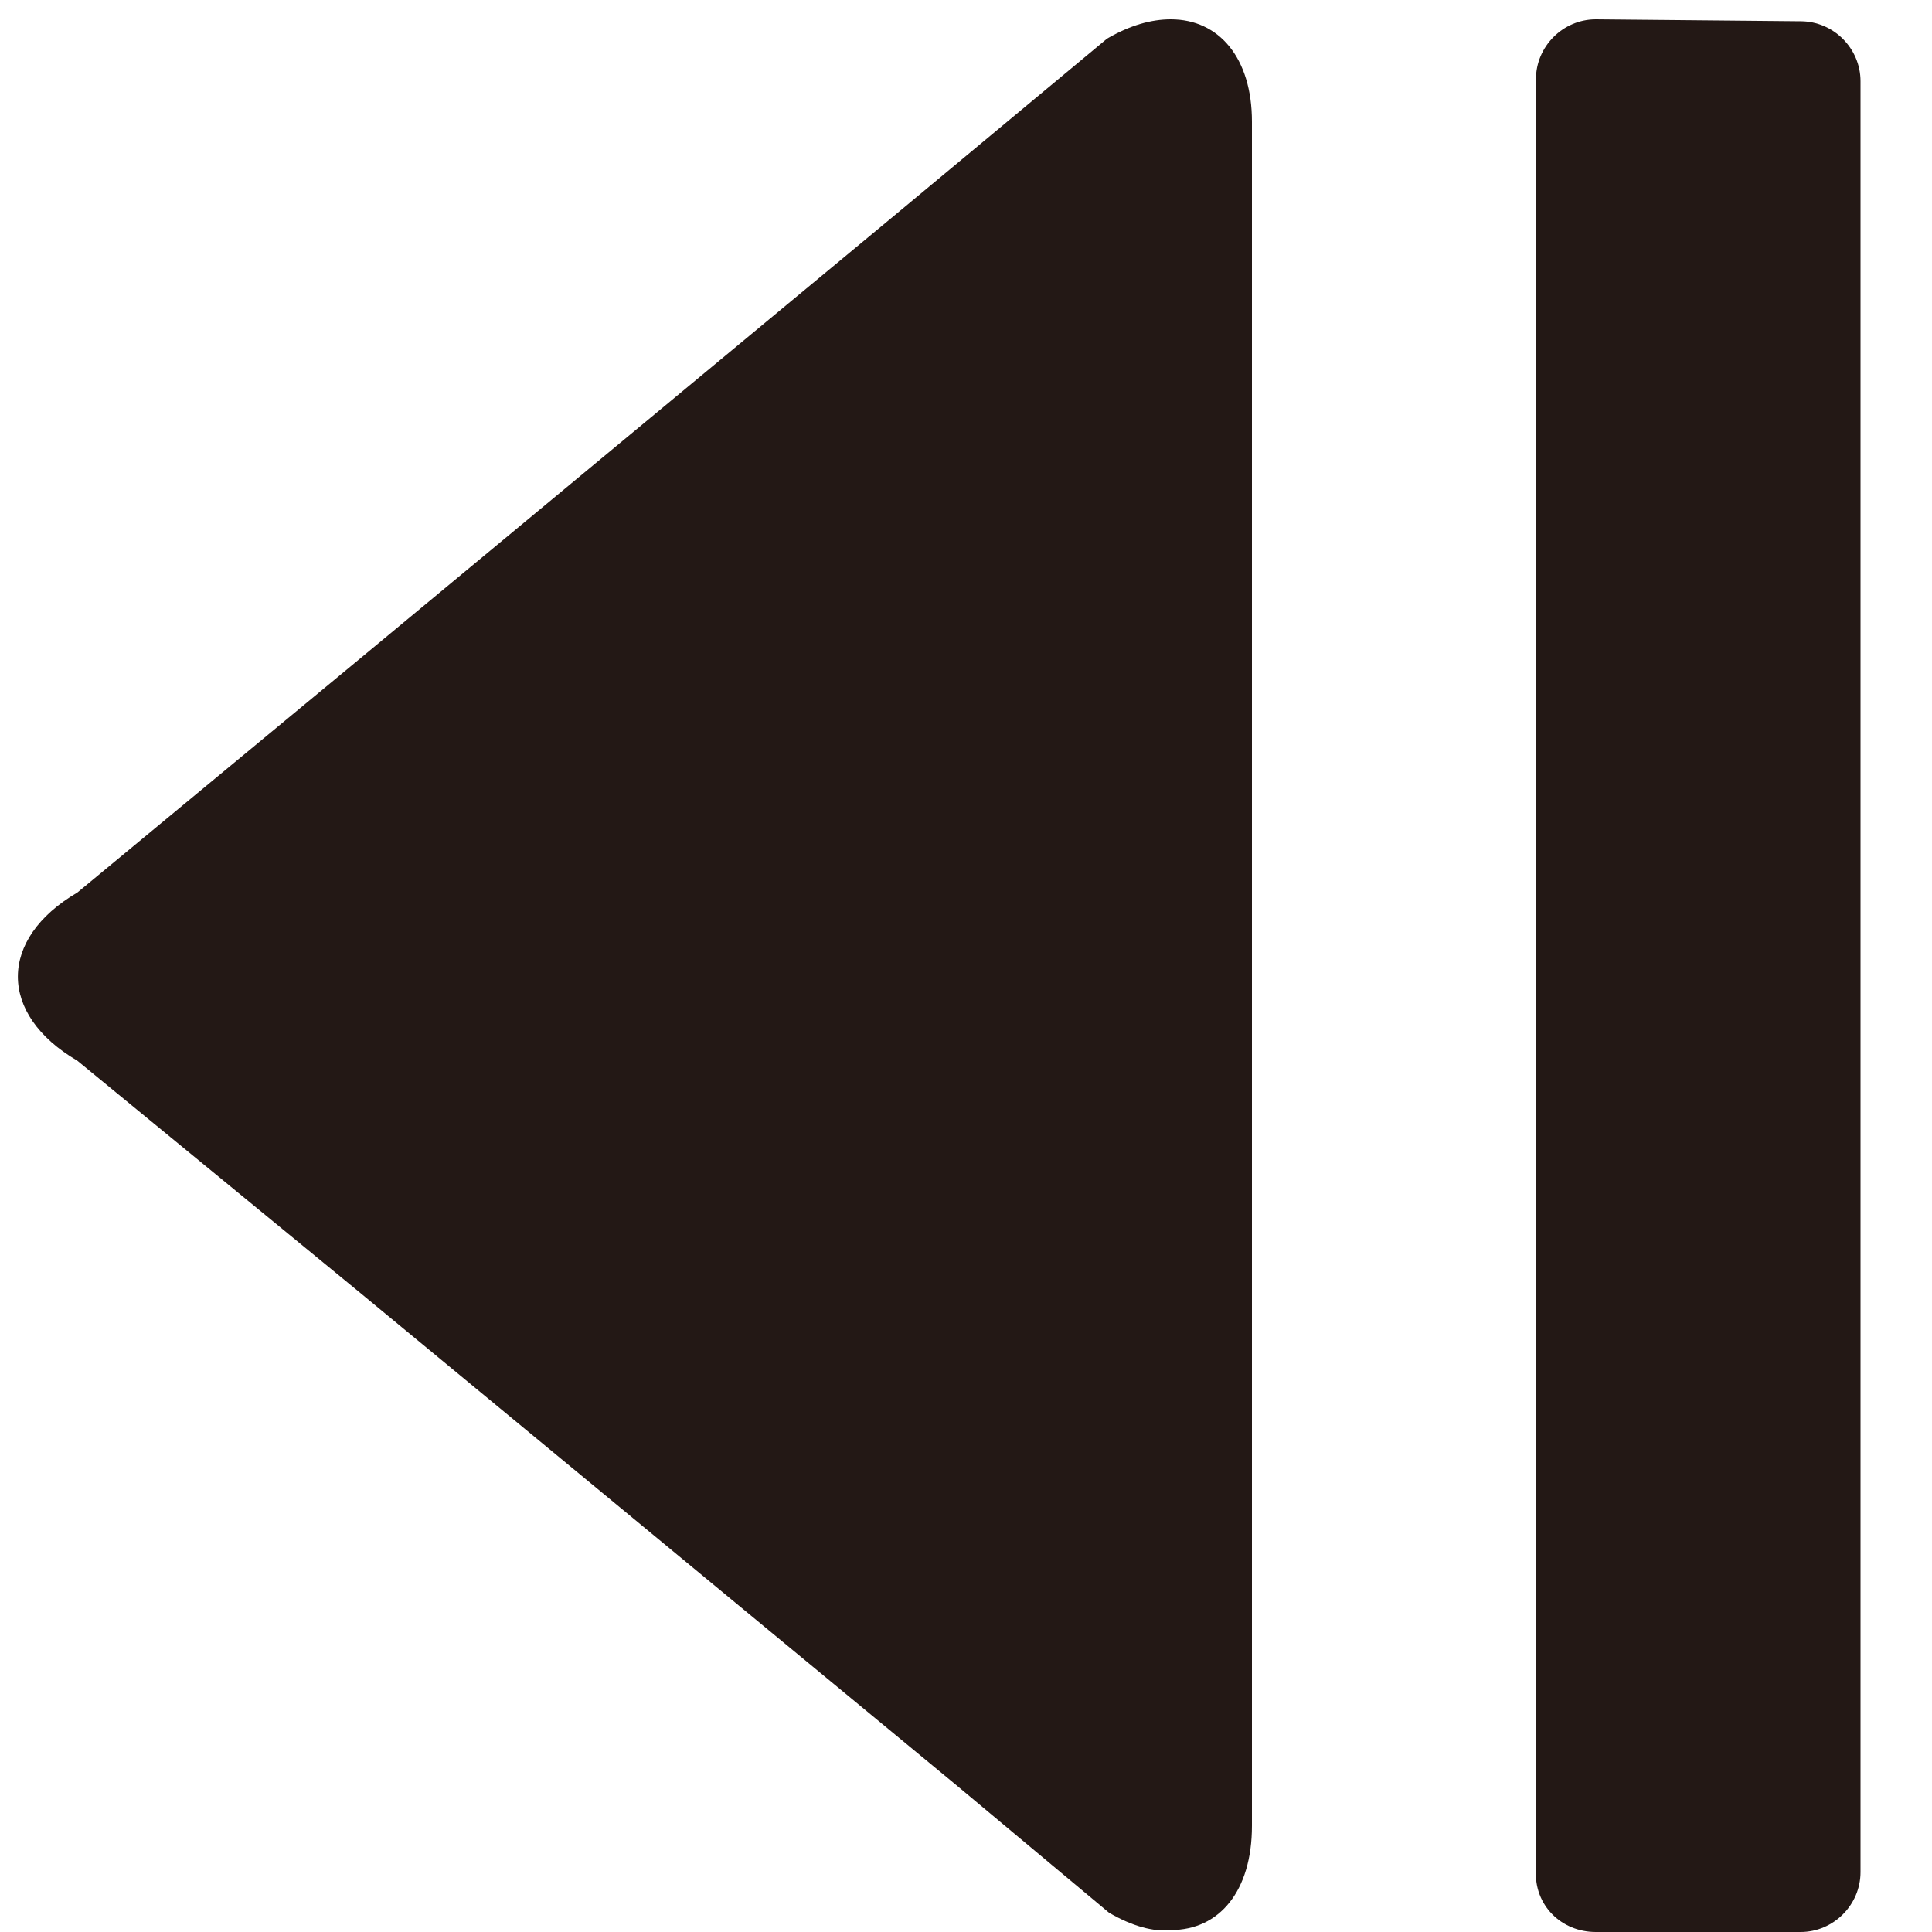 <?xml version="1.0" encoding="utf-8"?>
<!-- Generator: Adobe Illustrator 22.0.1, SVG Export Plug-In . SVG Version: 6.00 Build 0)  -->
<svg version="1.1" id="图层_1" xmlns="http://www.w3.org/2000/svg" xmlns:xlink="http://www.w3.org/1999/xlink" x="0px" y="0px"
	 viewBox="0 0 100 100" style="enable-background:new 0 0 100 100;" xml:space="preserve">
<style type="text/css">
	.st0{fill-rule:evenodd;clip-rule:evenodd;fill:#231815;}
</style>
<path class="st0" d="M57.4,99l-7.9-6.6l-31-25.6L4,54.9c-4.1-2.4-4.1-6.3,0-8.7l14.5-12l28.1-23.3L57.3,2c1.2-0.7,2.3-1,3.3-1
	c2.5,0,4.2,2,4.2,5.3l0,4.6l0,23.3l0,7.6c0,4.8,0,12.6,0,17.3l0,7.6l0,25.6l0,2.2c0,3.4-1.7,5.4-4.2,5.4C59.7,100,58.6,99.7,57.4,99
	L57.4,99z"/>
<path class="st0" d="M82.6,100h10.6c1.7,0,3.1-1.4,3.1-3.1l0-92.7c0-1.7-1.4-3.1-3.1-3.1L82.6,1c-1.7,0-3.1,1.4-3.1,3.1l0,92.7
	C79.4,98.6,80.8,100,82.6,100L82.6,100z"/>
</svg>
